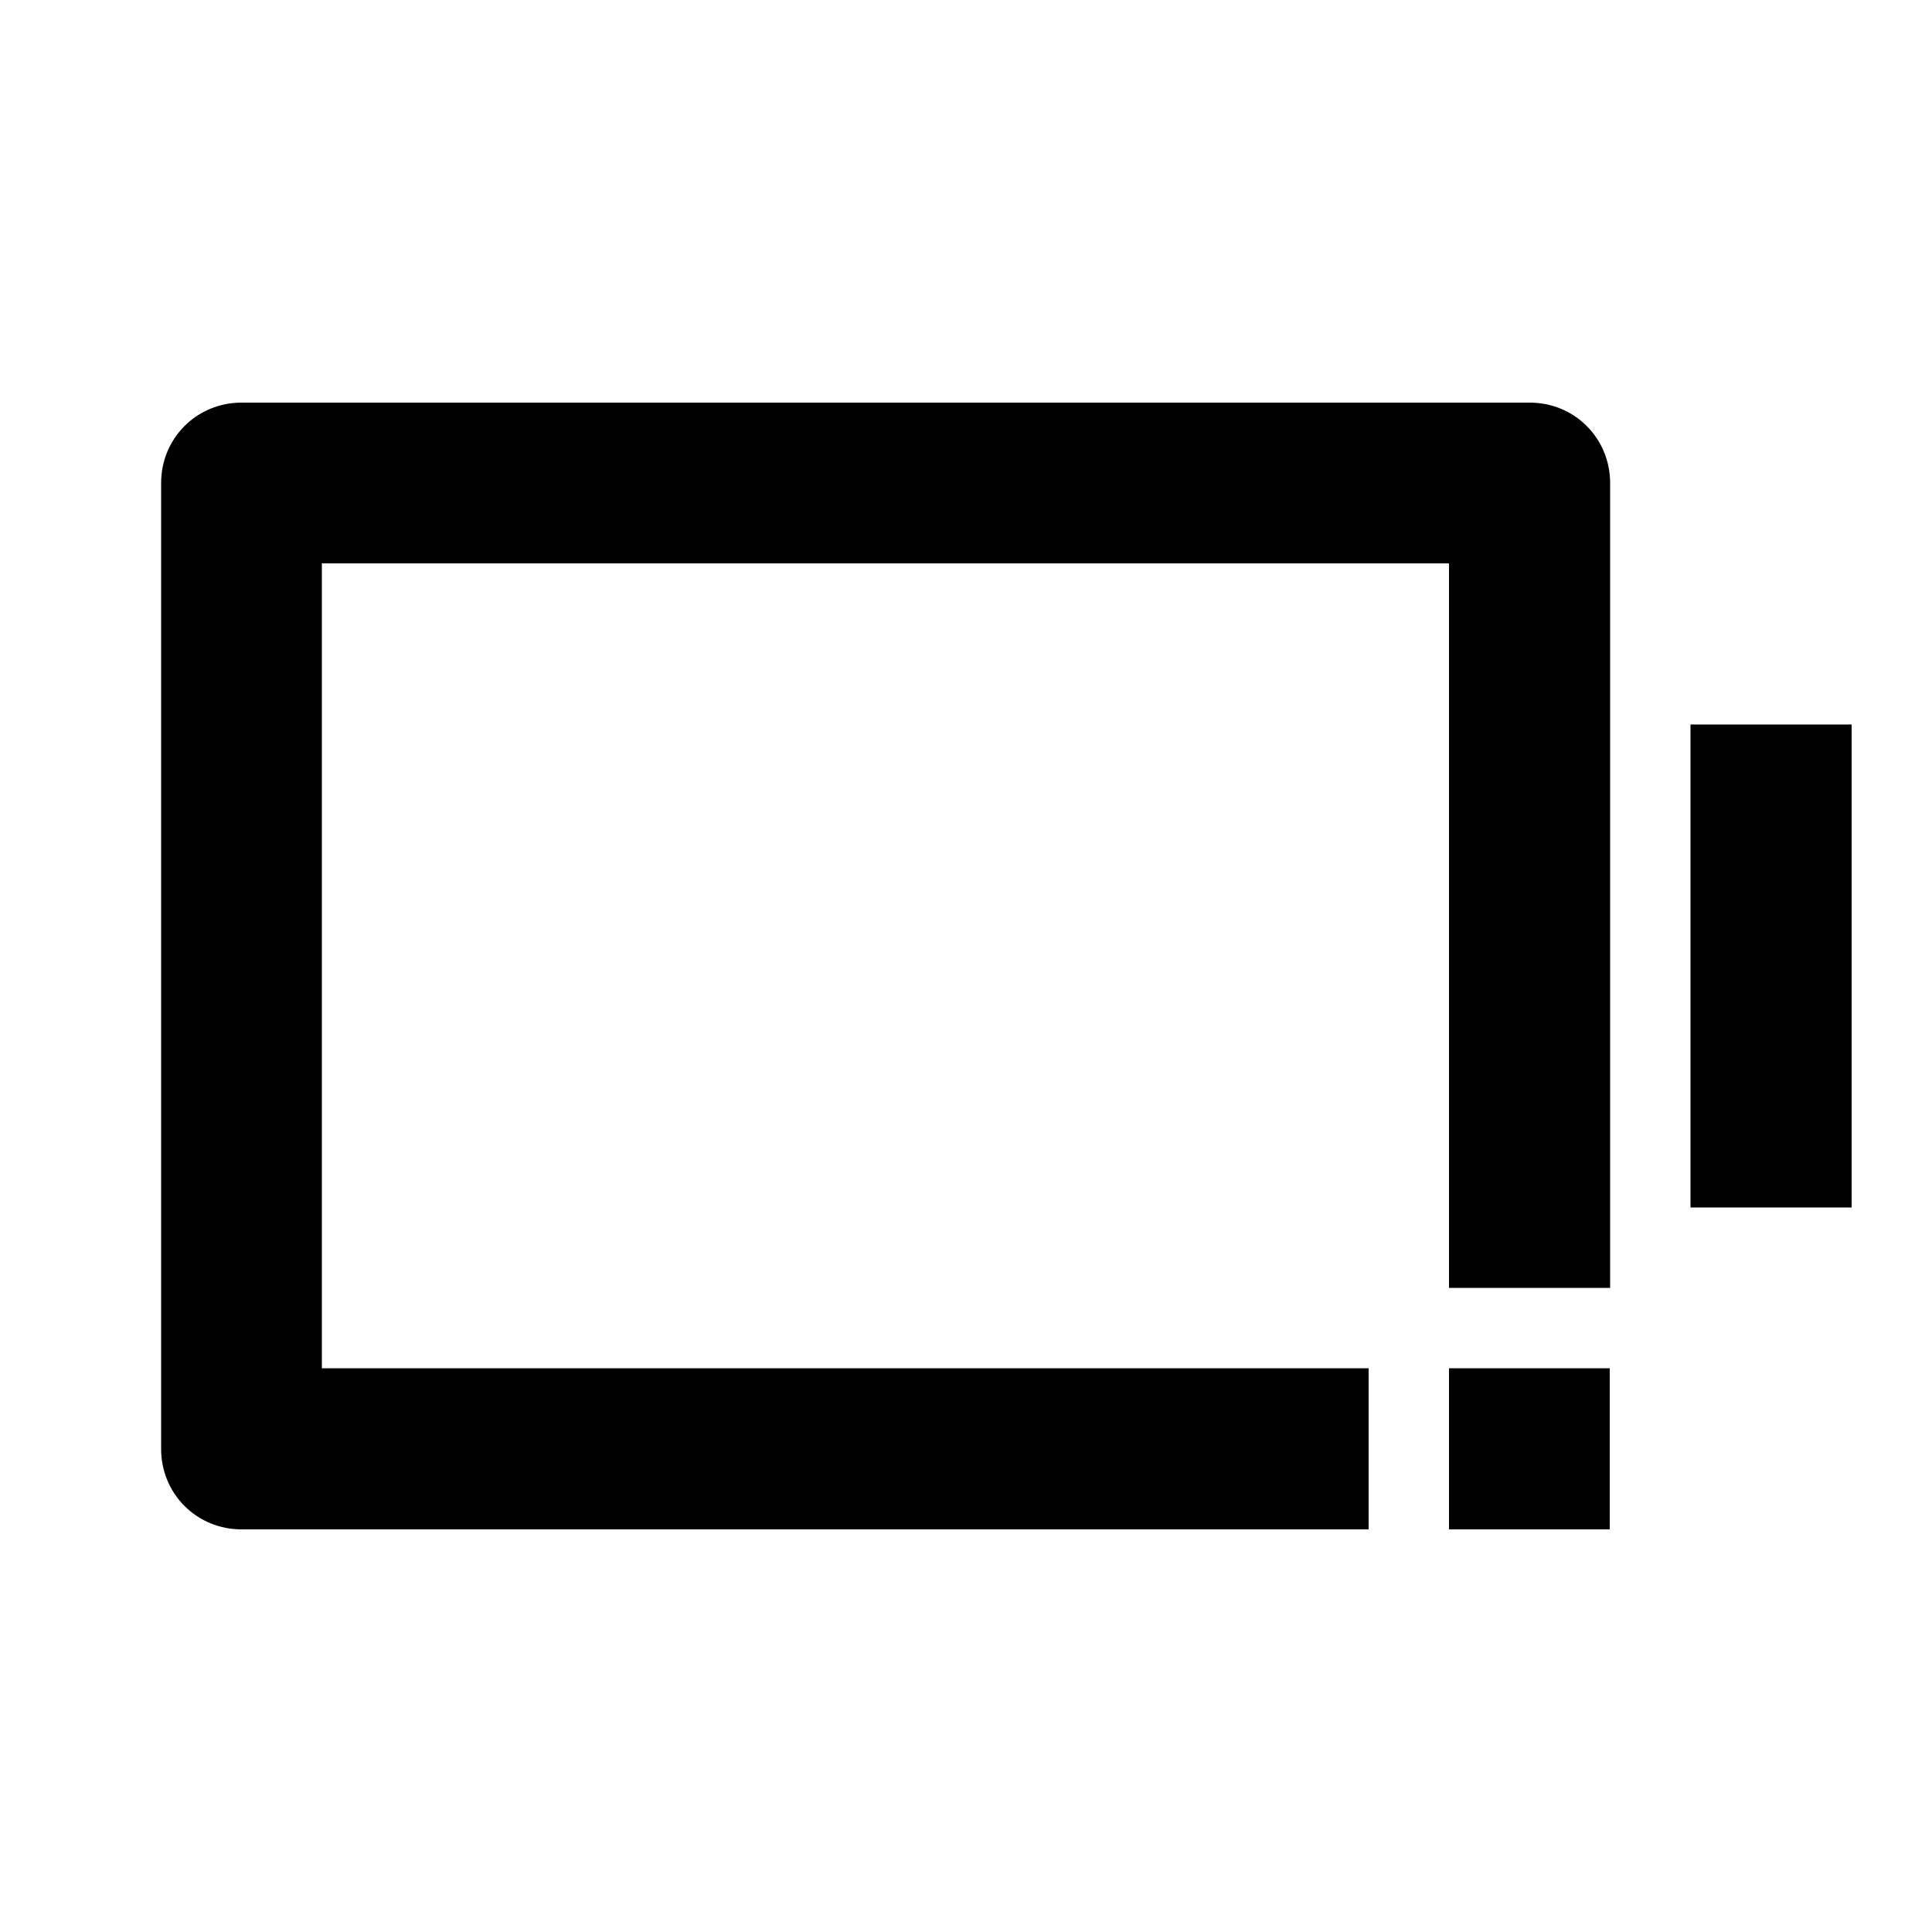 <?xml version="1.0" encoding="utf-8"?>
<!-- Generator: Adobe Illustrator 25.4.1, SVG Export Plug-In . SVG Version: 6.00 Build 0)  -->
<svg version="1.1" id="Layer_1" xmlns="http://www.w3.org/2000/svg" xmlns:xlink="http://www.w3.org/1999/xlink" x="0px" y="0px"
	 viewBox="0 0 512 512" enable-background="new 0 0 512 512" xml:space="preserve">
<g>
	<rect x="448" y="192" width="42.7" height="128"/>
	<path d="M384,405.3h-21.3v-42.7H85.3V149.3H384v192h42.7V128c0-5.7-2.2-11.1-6.2-15.1c-4-4-9.4-6.2-15.1-6.2H64
		c-5.7,0-11.1,2.2-15.1,6.2c-4,4-6.2,9.4-6.2,15.1v256c0,5.7,2.2,11.1,6.2,15.1c4,4,9.4,6.2,15.1,6.2h341.3c0,0,0,0,0,0h21.3v-42.7
		H384V405.3z"/>
</g>
</svg>
